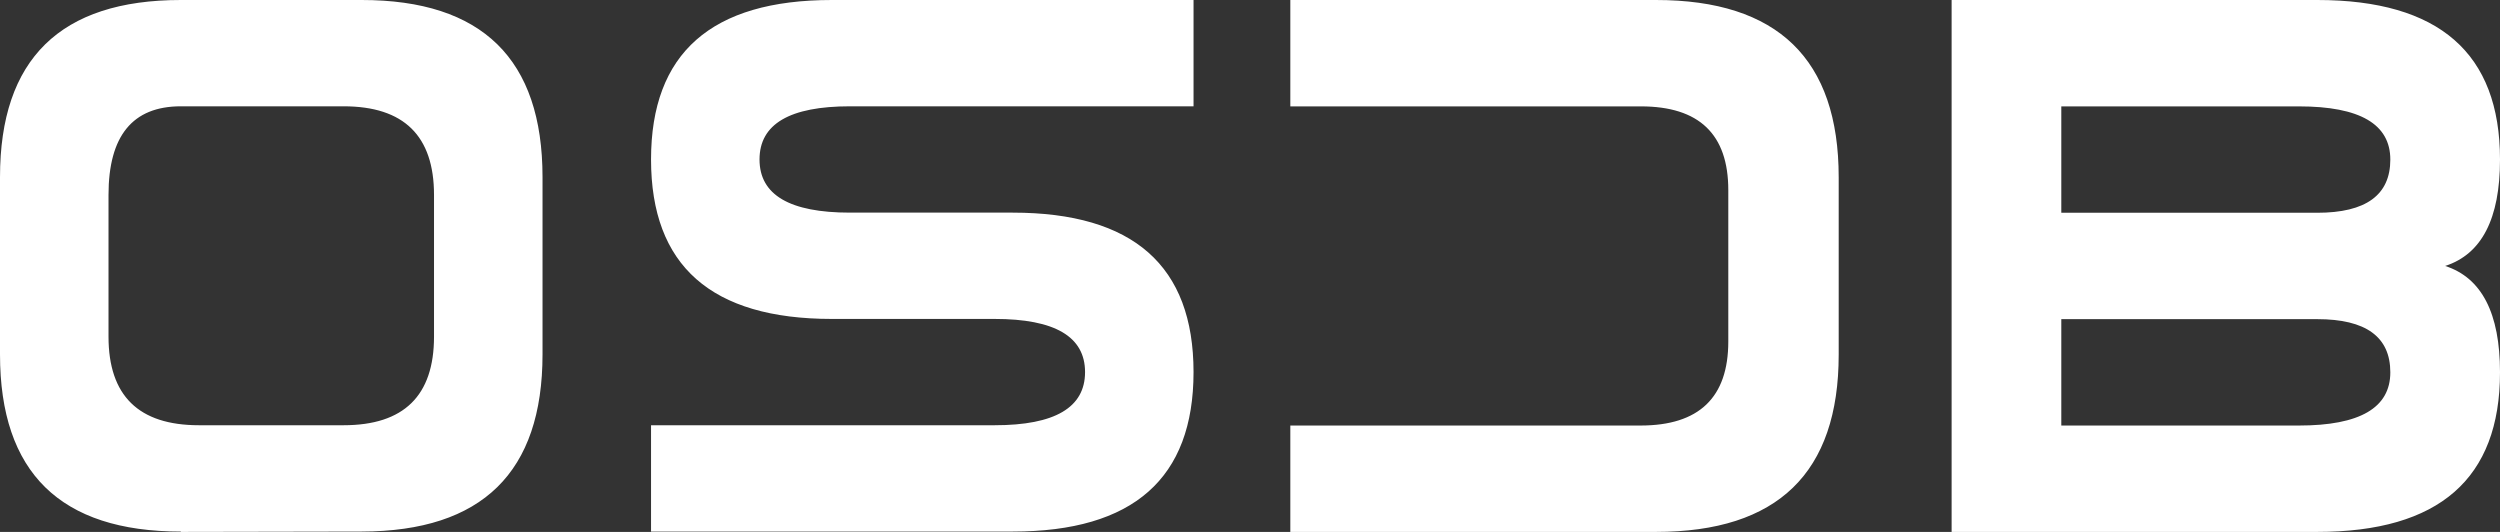 <?xml version="1.0" encoding="UTF-8"?>
<svg width="94px" height="20px" viewBox="0 0 94 20" version="1.1" xmlns="http://www.w3.org/2000/svg" xmlns:xlink="http://www.w3.org/1999/xlink">
    <rect x="0" y="0" width="94" height="20" fill="#333333" stroke="none"/>
    <!-- Generator: sketchtool 55 (78076) - https://sketchapp.com -->
    <title>3137AFAC-AFFD-4C37-8FFA-A6C75D84CA72-52392-00002DC3946FE646</title>
    <desc>Created with sketchtool.</desc>
    <g id="actual" stroke="none" stroke-width="1" fill="none" fill-rule="evenodd">
        <g id="m-news-internalpage" transform="translate(-56, -14)" fill="#FFFFFF">
            <g id="block/header">
                <g id="logo">
                    <path d="M68.919,29.989 C71.186,29.989 72.319,28.879 72.319,26.658 L72.319,21.328 C72.319,19.108 71.186,17.997 68.919,17.997 L62.8,17.997 C60.986,17.997 60.08,19.108 60.08,21.328 L60.08,26.658 C60.08,28.879 61.213,29.989 63.48,29.989 L68.919,29.989 Z M69.599,33.987 L62.8,34 L62.8,33.987 C58.267,33.987 56,31.766 56,27.324 L56,20.662 C56,16.221 58.267,14 62.8,14 L69.599,14 C74.132,14 76.399,16.221 76.399,20.662 L76.399,27.324 C76.399,31.757 74.132,33.978 69.599,33.987 Z M87.278,25.992 C82.745,25.992 80.479,23.993 80.479,19.996 C80.479,15.999 82.745,14 87.278,14 L100.877,14 L100.877,17.997 L87.958,17.997 C85.692,17.997 84.558,18.664 84.558,19.996 C84.558,21.328 85.692,21.995 87.958,21.995 L94.078,21.995 C98.611,21.995 100.877,23.993 100.877,27.991 C100.877,31.988 98.611,33.987 94.078,33.987 L80.479,33.987 L80.479,29.989 L93.398,29.989 C95.664,29.989 96.798,29.323 96.798,27.991 C96.798,26.658 95.664,25.992 93.398,25.992 L87.278,25.992 Z M104.516,18 L104.516,14 L118.262,14 C122.844,14 125.135,16.222 125.135,20.667 L125.135,27.333 C125.135,31.778 122.844,34 118.262,34 L104.516,34 L104.516,30 L117.685,30 C119.884,30 120.984,28.947 120.984,26.84 L120.984,21.147 C120.984,19.049 119.889,18 117.699,18 L104.516,18 Z M143.127,14 C147.709,14 150,16 150,20 C150,22.222 149.313,23.556 147.938,24 C149.313,24.444 150,25.778 150,28 C150,32 147.709,34 143.127,34 L129.381,34 L129.381,14 L143.127,14 Z M143.127,26 L133.505,26 L133.505,30 L142.44,30 C144.731,30 145.876,29.333 145.876,28 C145.876,26.667 144.96,26 143.127,26 Z M143.127,22 C144.96,22 145.876,21.333 145.876,20 C145.876,18.667 144.731,18 142.44,18 L133.505,18 L133.505,22 L143.127,22 Z"></path>
                </g>
            </g>
        </g>
    </g>
</svg>